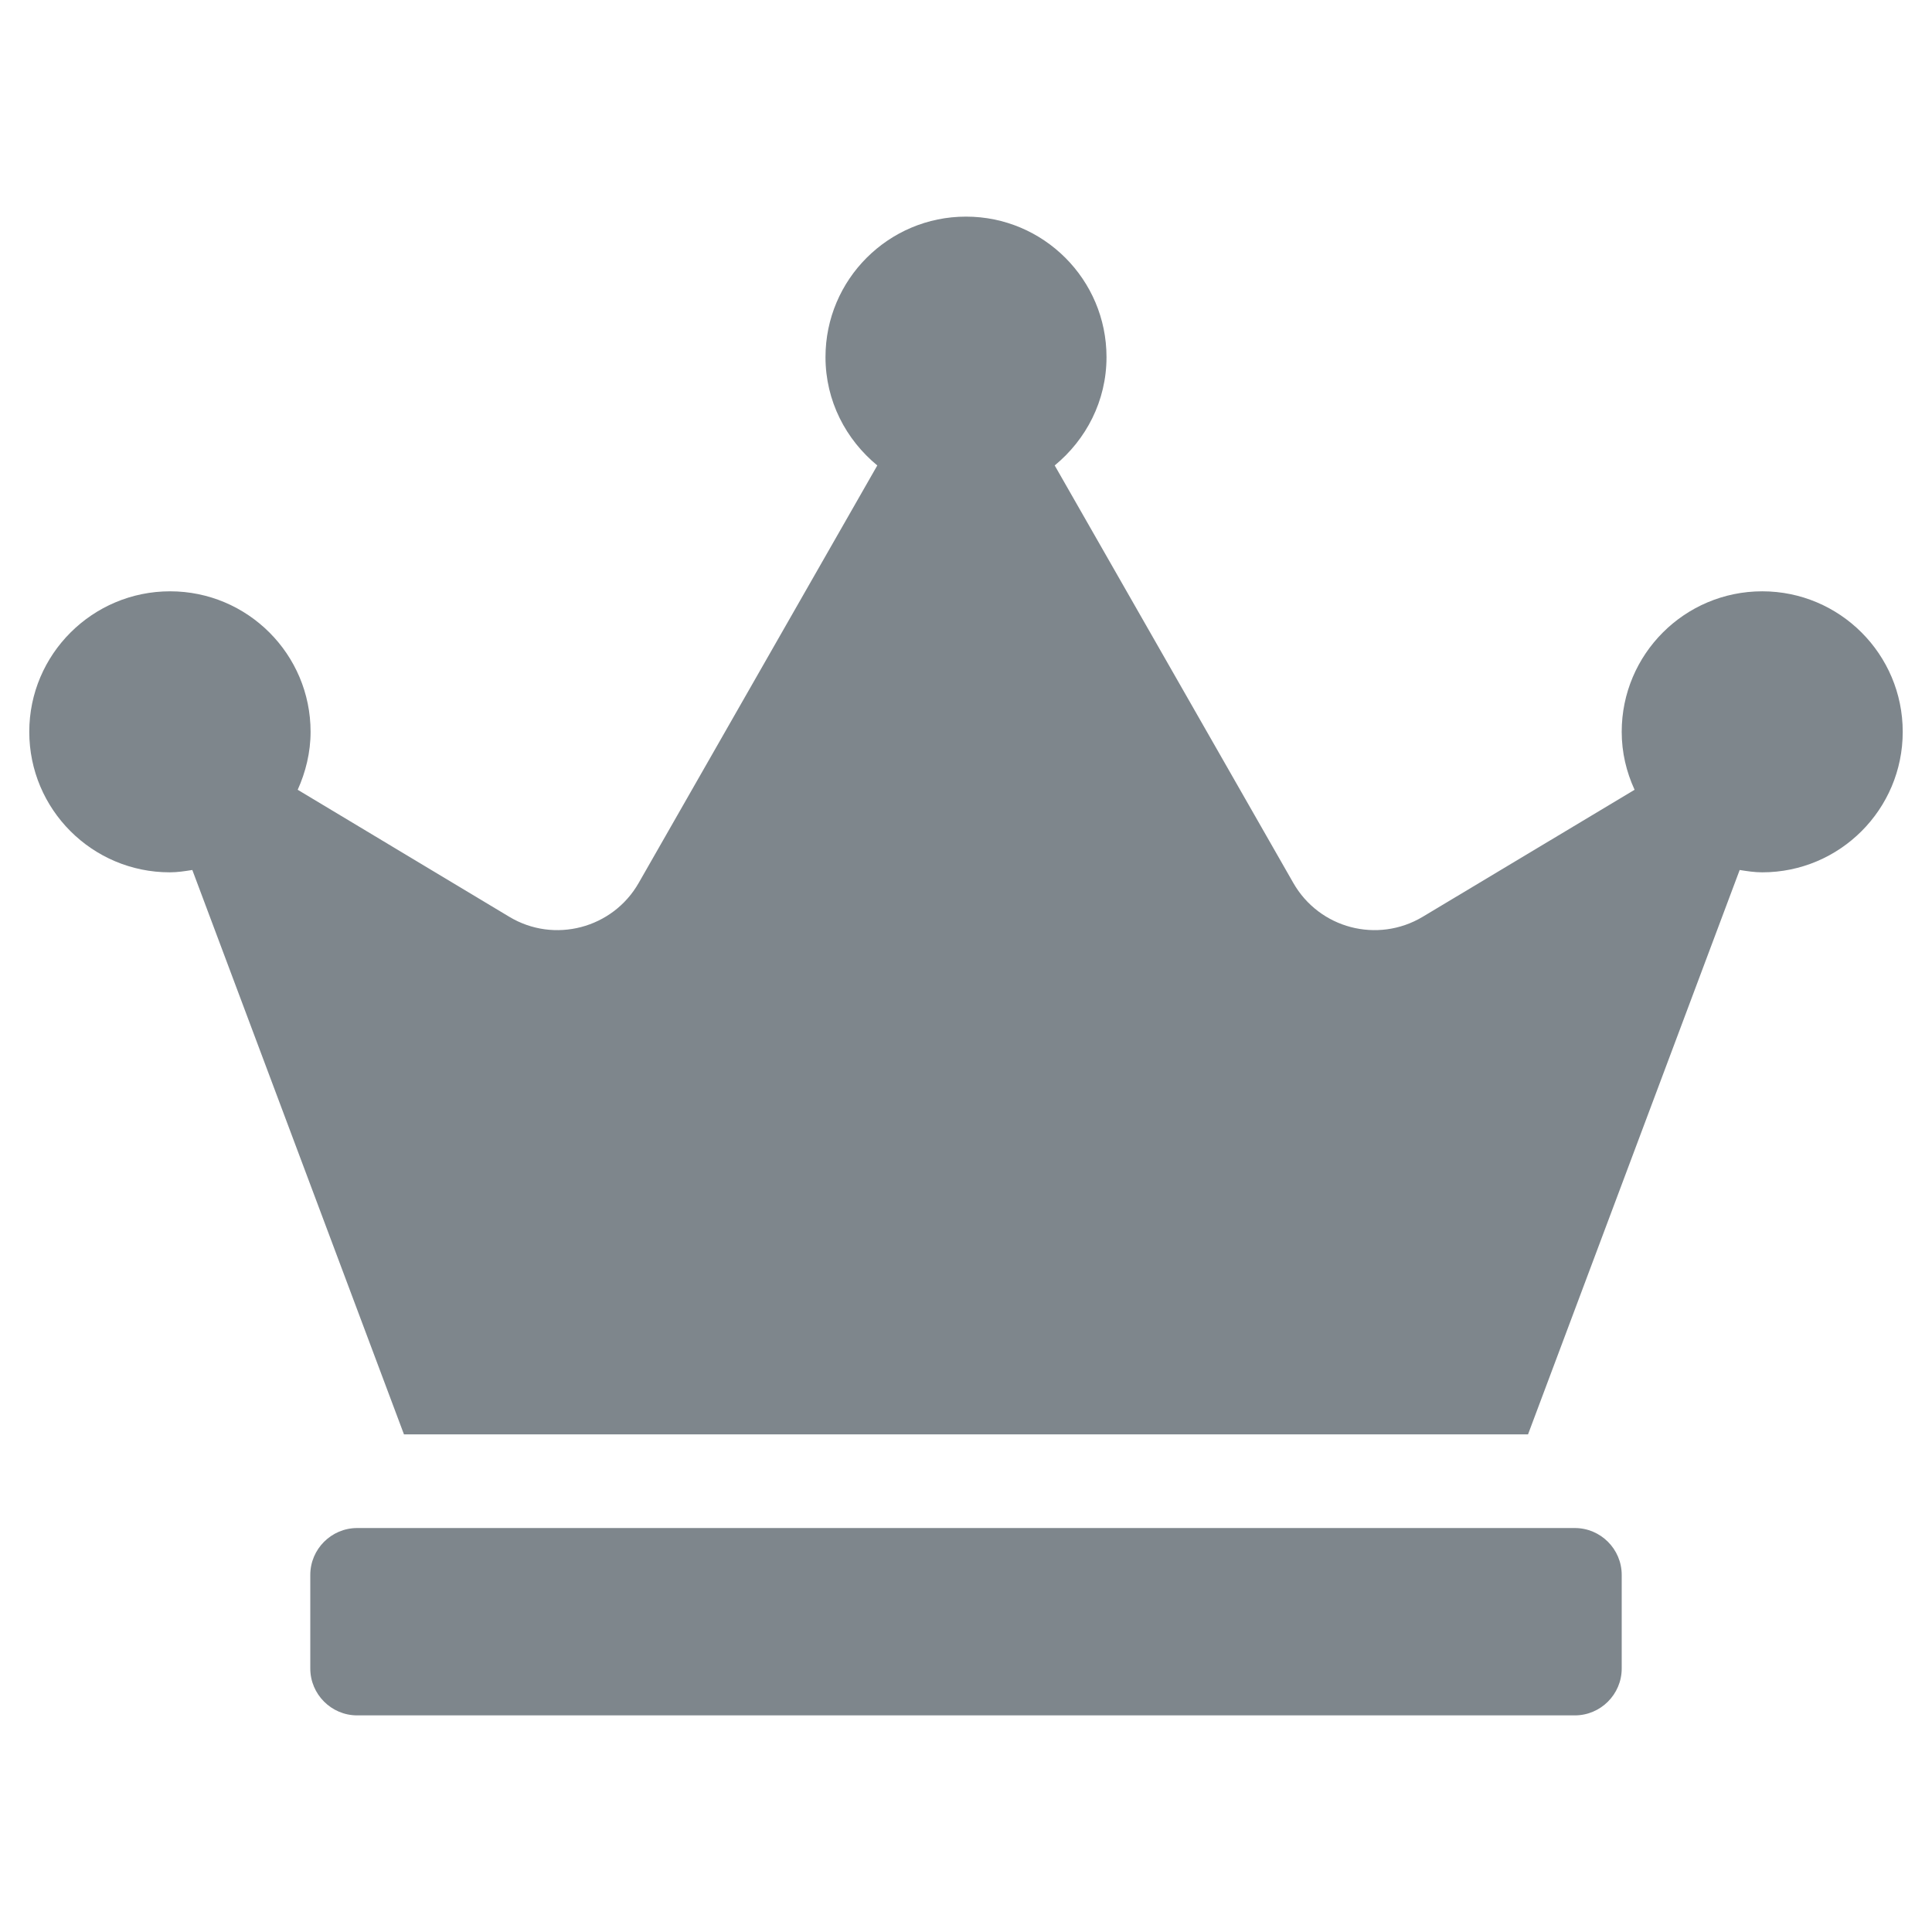 <svg width="33" height="33" viewBox="0 0 33 33" fill="none" xmlns="http://www.w3.org/2000/svg">
<g clip-path="url(#clip0_169_5698)">
<path d="M26.9 26.1H6.1C5.66 26.1 5.3 26.46 5.3 26.9V28.5C5.3 28.94 5.66 29.3 6.1 29.3H26.9C27.34 29.3 27.7 28.94 27.7 28.5V26.9C27.7 26.46 27.34 26.1 26.9 26.1ZM30.1 10.1C28.775 10.1 27.7 11.175 27.7 12.5C27.7 12.855 27.78 13.185 27.92 13.49L24.3 15.66C23.53 16.12 22.535 15.86 22.09 15.08L18.015 7.95C18.55 7.51 18.9 6.85 18.9 6.1C18.9 4.775 17.825 3.7 16.5 3.7C15.175 3.7 14.1 4.775 14.1 6.1C14.1 6.85 14.45 7.51 14.985 7.95L10.91 15.08C10.465 15.86 9.465 16.12 8.7 15.66L5.085 13.49C5.22 13.19 5.305 12.855 5.305 12.5C5.305 11.175 4.23 10.1 2.905 10.1C1.58 10.1 0.5 11.175 0.5 12.5C0.5 13.825 1.575 14.9 2.9 14.9C3.03 14.9 3.16 14.88 3.285 14.86L6.9 24.5H26.1L29.715 14.86C29.84 14.88 29.97 14.9 30.1 14.9C31.425 14.9 32.5 13.825 32.5 12.5C32.5 11.175 31.425 10.1 30.1 10.1Z" fill="#7E868C"/>
</g>
<defs>
<clipPath id="clip0_169_5698">
<rect width="32" height="32" fill="white" transform="translate(0.5 0.5)"/>
</clipPath>
</defs>
</svg>
